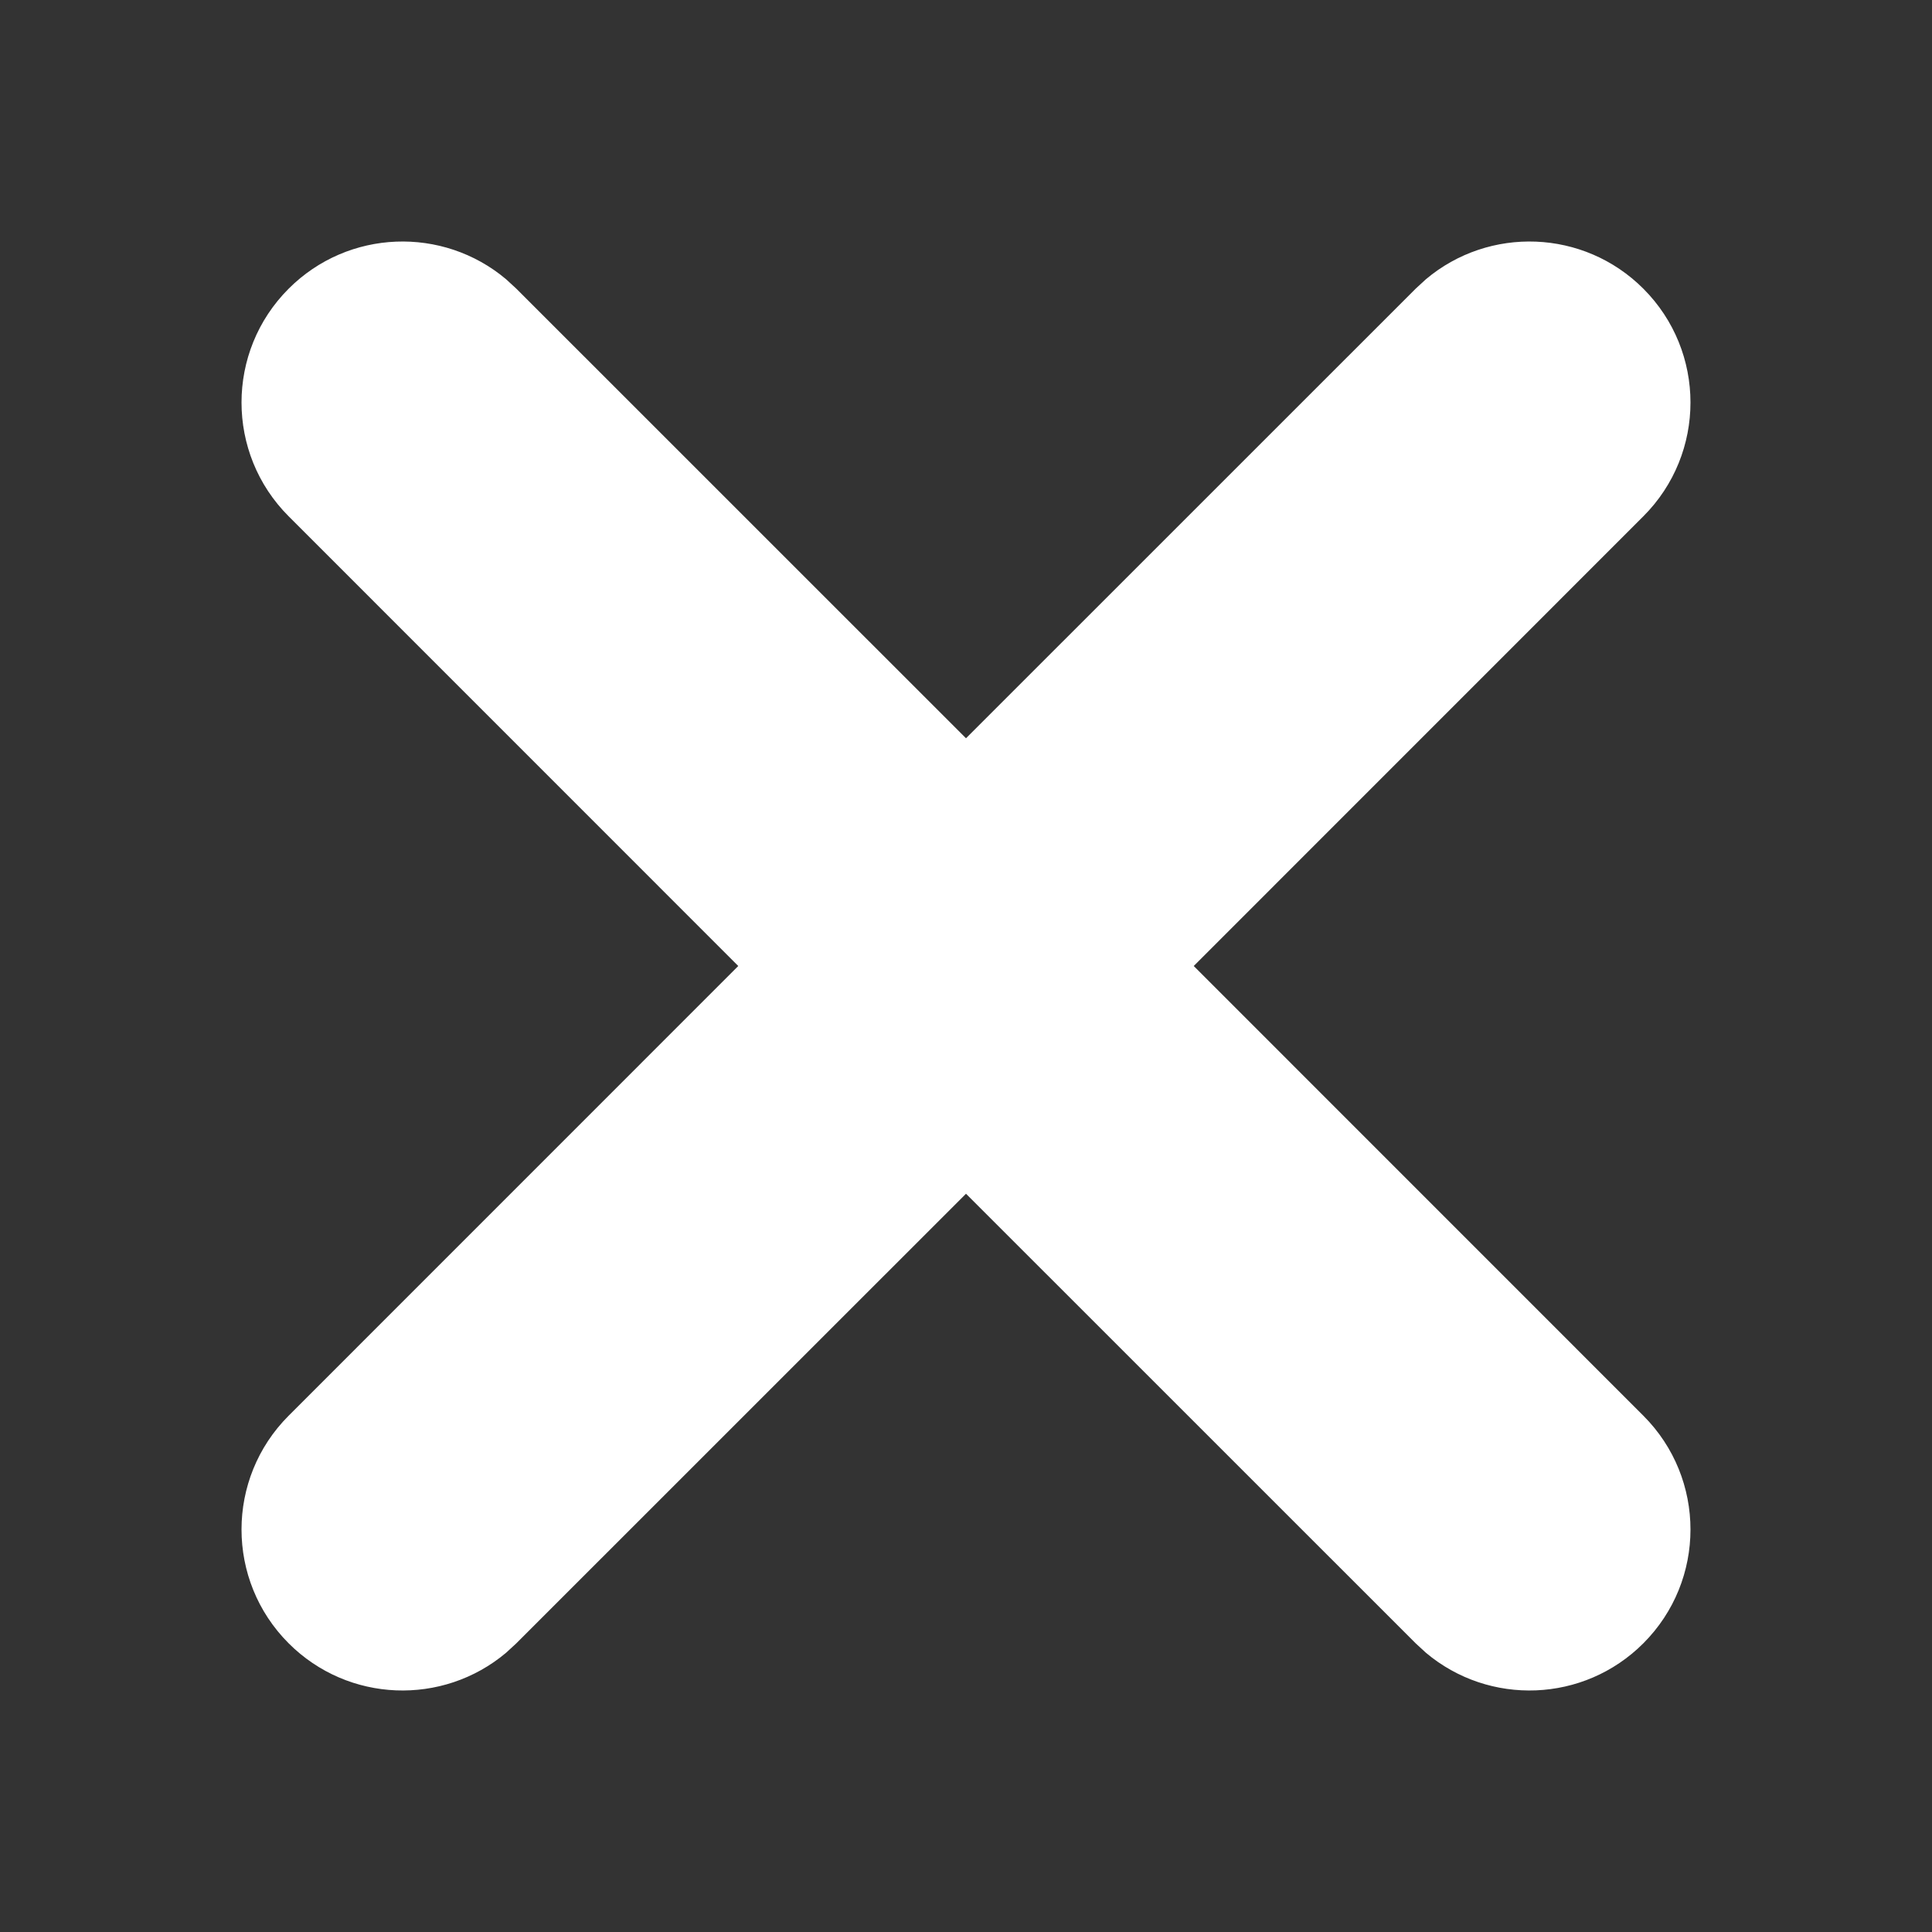 <?xml version="1.0" encoding="UTF-8"?>
<svg width="24px" height="24px" viewBox="0 0 24 24" version="1.1" xmlns="http://www.w3.org/2000/svg" xmlns:xlink="http://www.w3.org/1999/xlink">
    <rect x="0" y="0" width="24" height="24" fill="#333333" stroke="none"/>
    <title>icon/cross</title>
    <g id="icon/cross" stroke="none" stroke-width="1" fill="none" fill-rule="evenodd">
        <path d="M6.287,3.469 L6.414,3.586 L12,9.171 L17.586,3.586 L17.713,3.469 C18.499,2.807 19.674,2.846 20.414,3.586 C21.195,4.367 21.195,5.633 20.414,6.414 L20.414,6.414 L14.829,12 L20.414,17.586 C21.195,18.367 21.195,19.633 20.414,20.414 C19.674,21.154 18.499,21.193 17.713,20.531 L17.586,20.414 L12,14.829 L6.414,20.414 L6.287,20.531 C5.501,21.193 4.326,21.154 3.586,20.414 C2.805,19.633 2.805,18.367 3.586,17.586 L3.586,17.586 L9.171,12 L3.586,6.414 C2.805,5.633 2.805,4.367 3.586,3.586 C4.326,2.846 5.501,2.807 6.287,3.469 Z" id="Combined-Shape" fill="#FFFFFF"></path>
    </g>
</svg>
